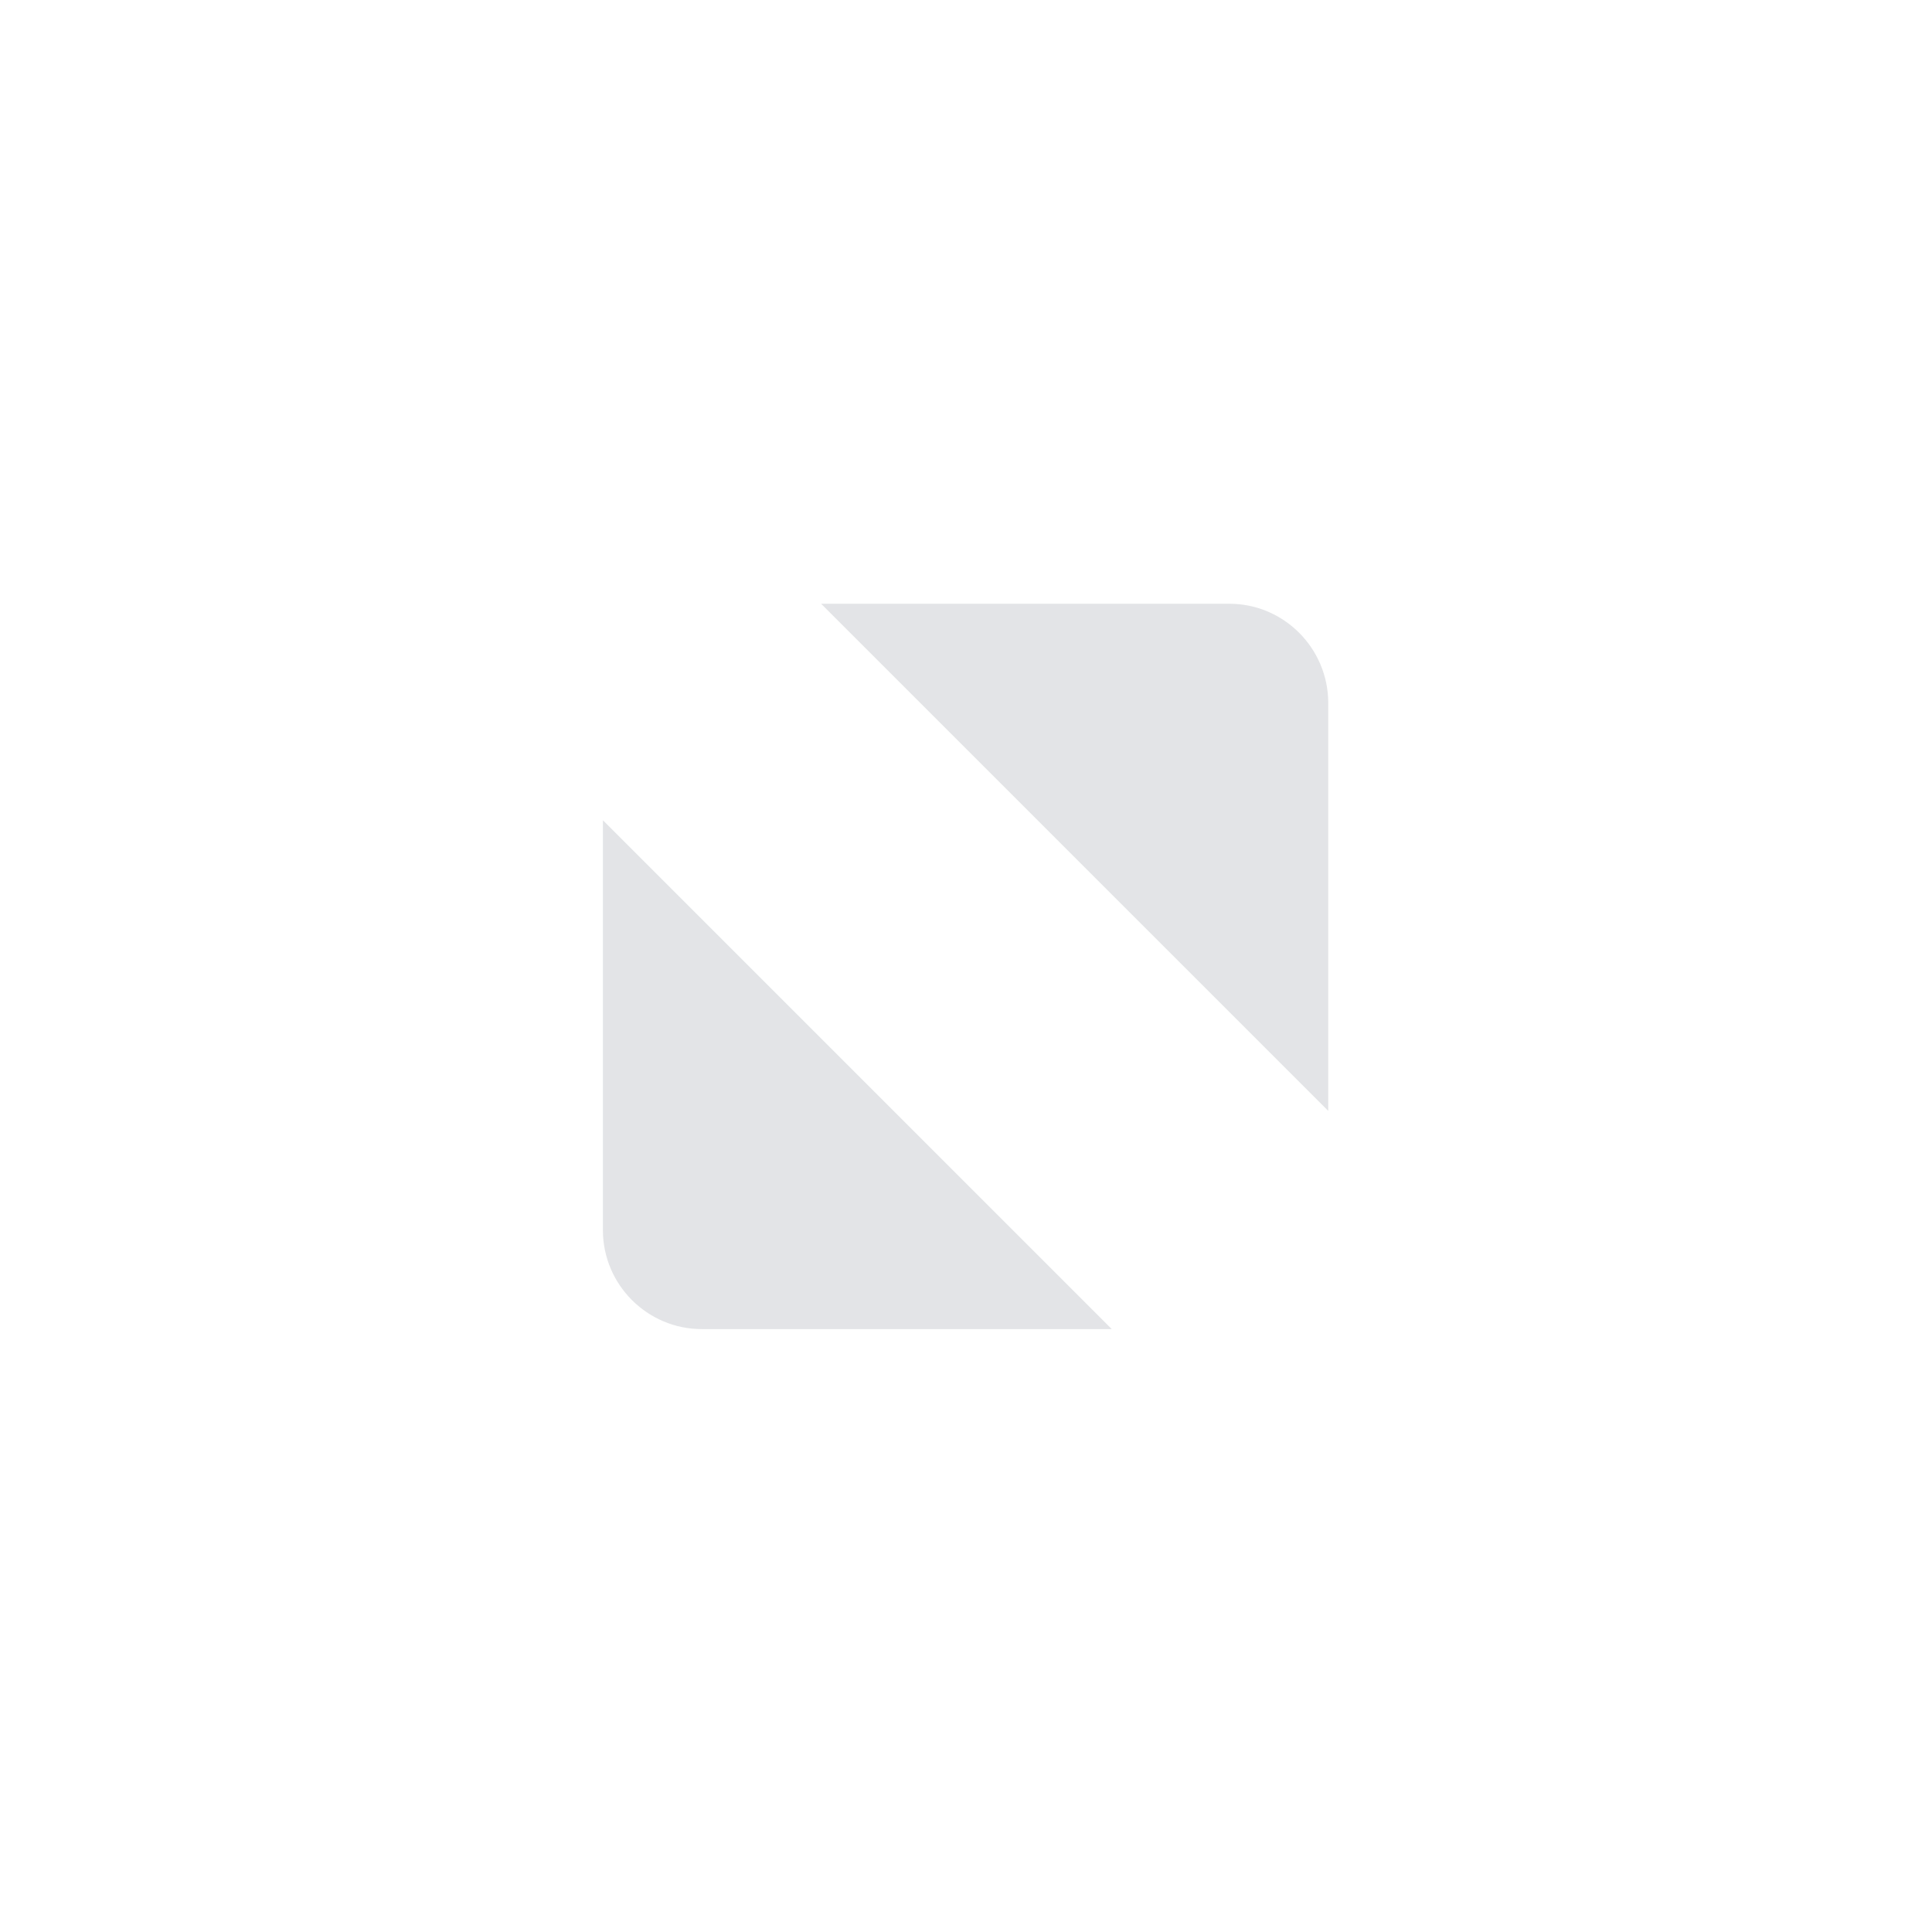 <?xml version="1.0" encoding="UTF-8" standalone="no"?>
<svg viewBox="0 0 50 50"
 xmlns="http://www.w3.org/2000/svg" xmlns:xlink="http://www.w3.org/1999/xlink"  version="1.2" baseProfile="tiny">
<title>Qt SVG Document</title>
<desc>Generated with Qt</desc>
<defs>
</defs>
<g fill="none" stroke="black" stroke-width="1" fill-rule="evenodd" stroke-linecap="square" stroke-linejoin="bevel" >

<g fill="#000000" fill-opacity="1" stroke="none" transform="matrix(3.125,0,0,3.125,-168.75,0)"
font-family="System Font" font-size="10" font-weight="400" font-style="normal" 
opacity="0.001" >
<rect x="54" y="0" width="16" height="16"/>
</g>

<g fill="#b9bcc2" fill-opacity="1" stroke="none" transform="matrix(3.125,0,0,3.125,-168.75,0)"
font-family="System Font" font-size="10" font-weight="400" font-style="normal" 
opacity="0.4" >
<path vector-effect="none" fill-rule="nonzero" d="M60.8,5 L64.181,5 C64.632,5 64.998,5.368 65,5.819 L65,9.2 L60.8,5 M63.207,11.007 L59.812,11.007 C59.361,11.007 58.993,10.639 58.993,10.188 L58.993,6.793 L63.207,11.007"/>
</g>

<g fill="none" stroke="#000000" stroke-opacity="1" stroke-width="1" stroke-linecap="square" stroke-linejoin="bevel" transform="matrix(1,0,0,1,0,0)"
font-family="System Font" font-size="10" font-weight="400" font-style="normal" 
>
</g>
</g>
</svg>
